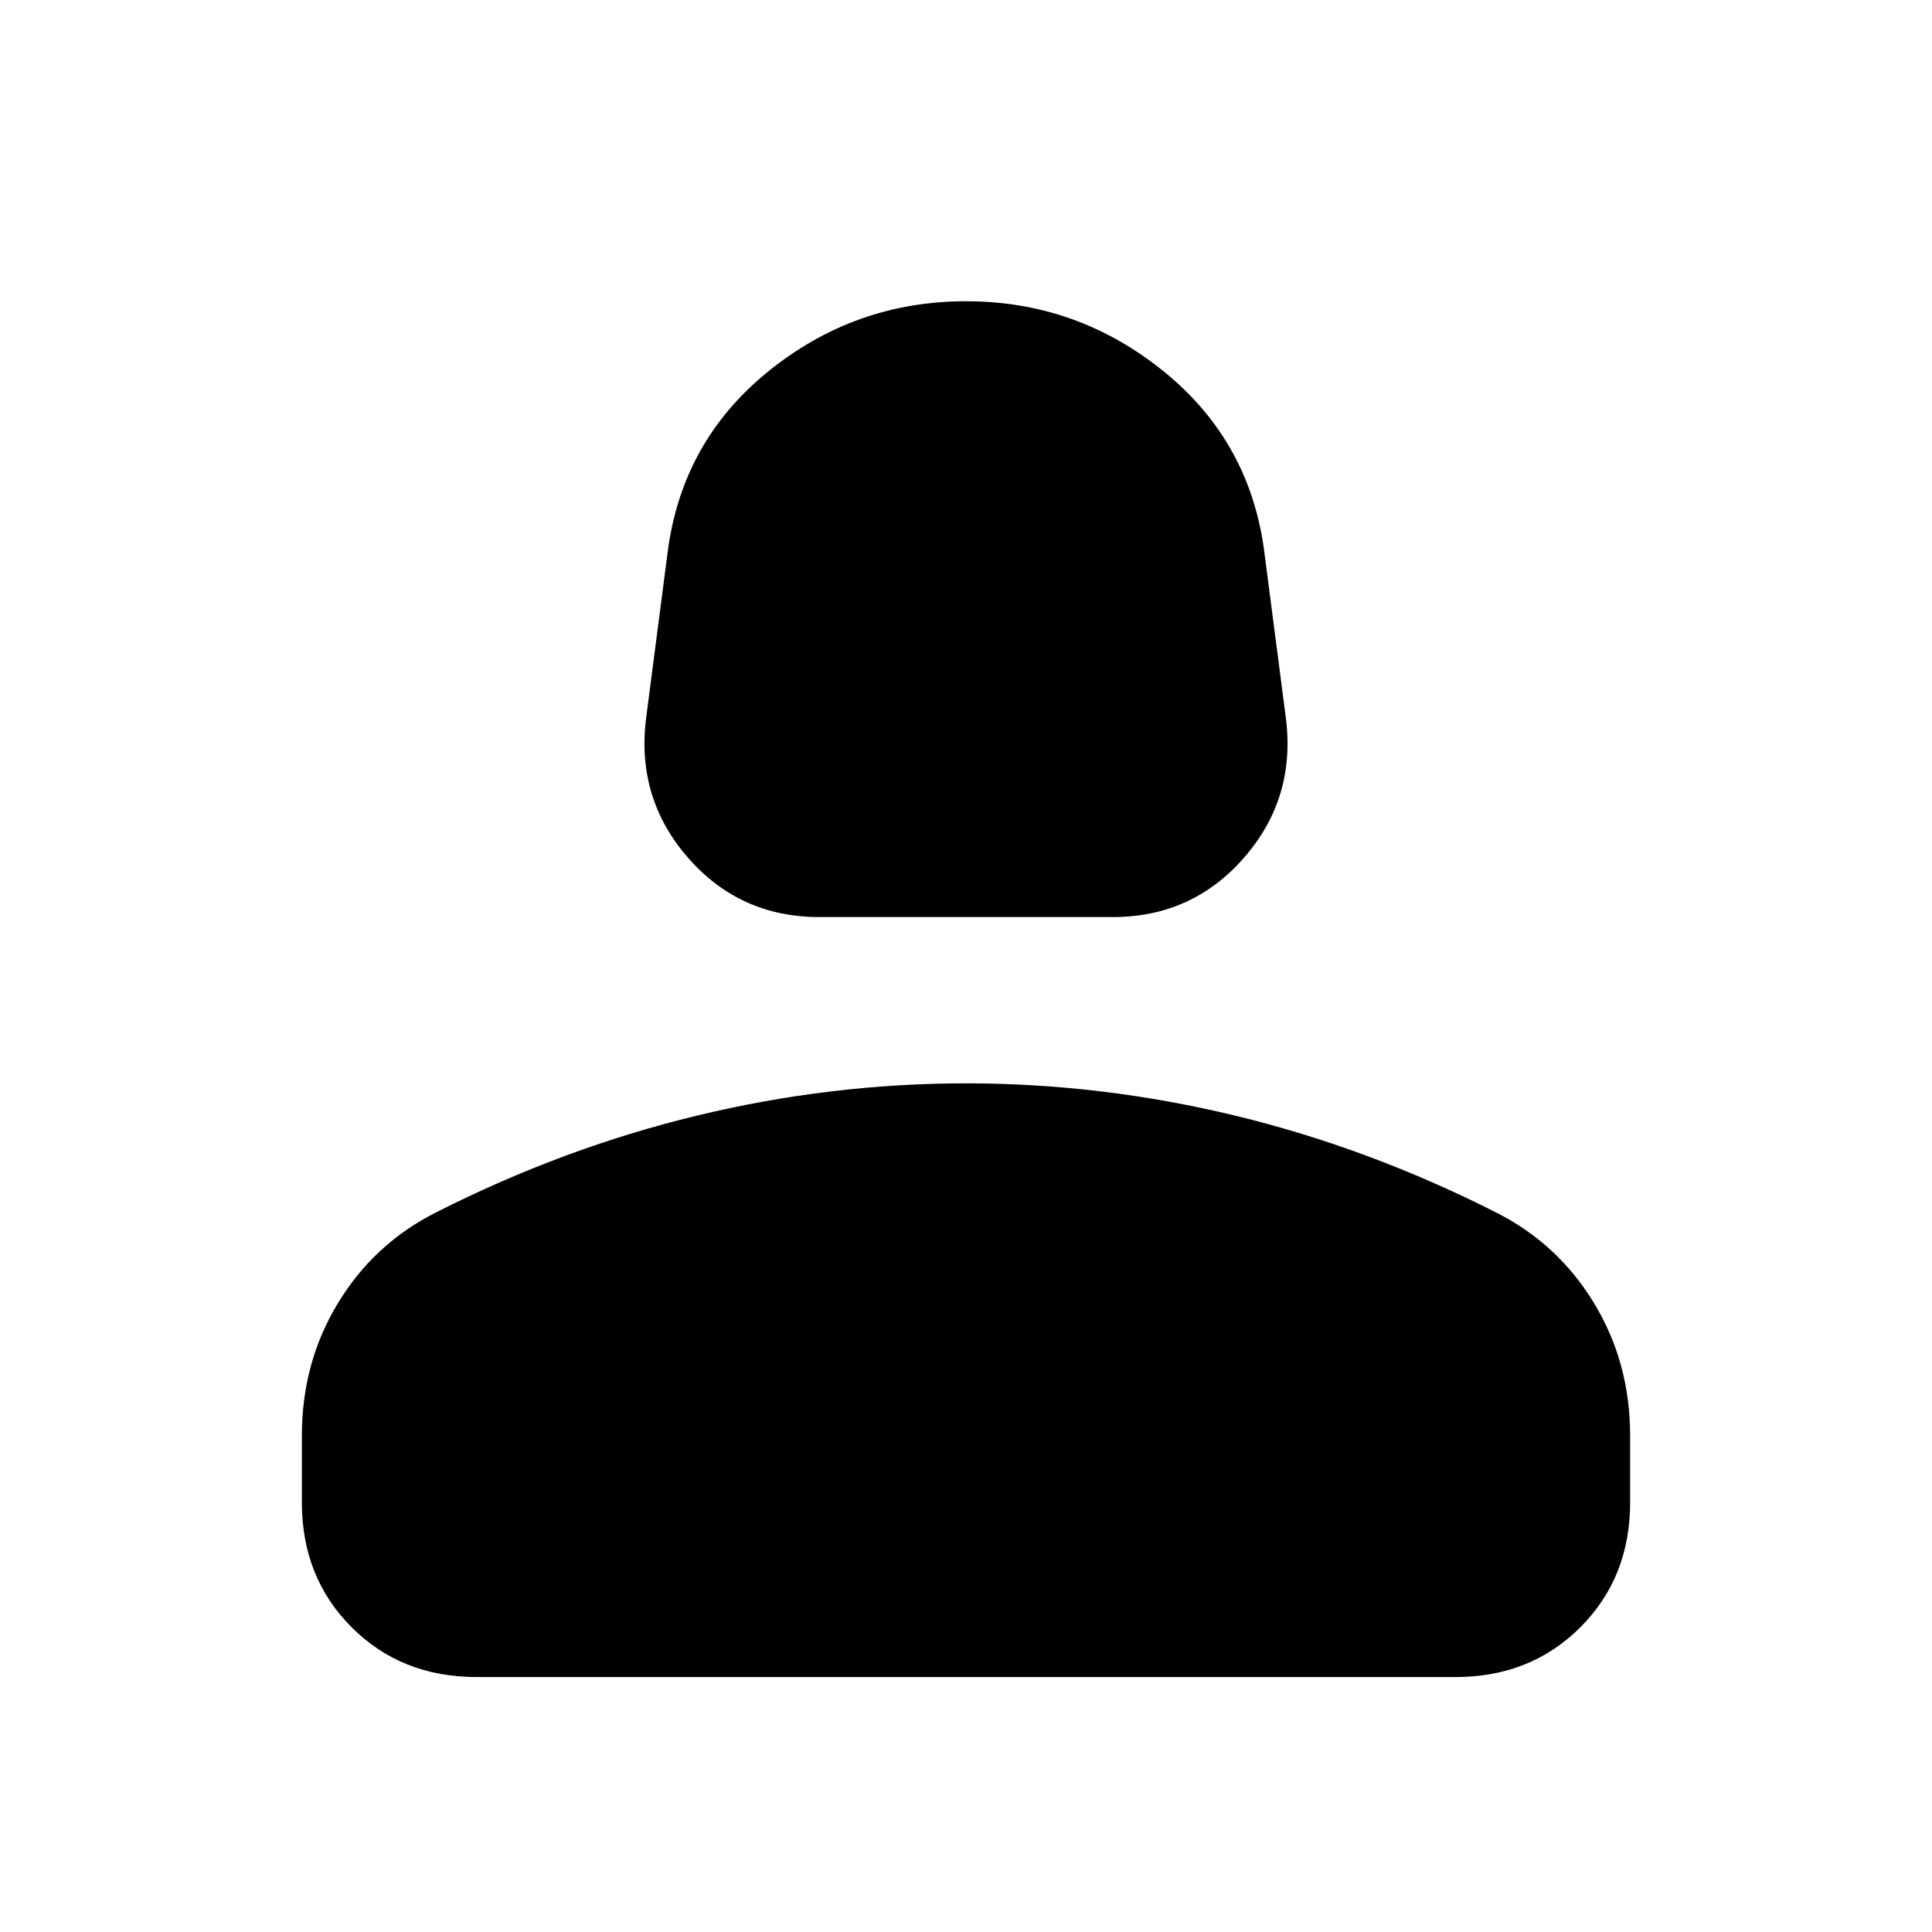 <svg xmlns="http://www.w3.org/2000/svg" height="24" viewBox="0 -960 960 960" width="24"><path d="M407.15-504.31q-39.53 0-65.26-29.46-25.73-29.46-20.89-69l10.62-81.84q6.84-55.7 49.96-90.7 43.11-35 98.42-35t98.42 35q43.12 35 49.96 90.7L639-602.77q4.84 39.54-20.89 69t-65.26 29.46h-145.7ZM150-213.46v-33.16q0-36.38 17.96-65.92t48.66-45q63.3-32.07 129.65-48.11 66.35-16.04 133.73-16.04t133.73 16.04q66.35 16.04 129.65 48.11 30.7 15.46 48.66 45Q810-283 810-246.62v33.16q0 37.3-24.73 62.04-24.73 24.73-62.04 24.73H236.77q-37.31 0-62.04-24.73Q150-176.16 150-213.46Z"/></svg>